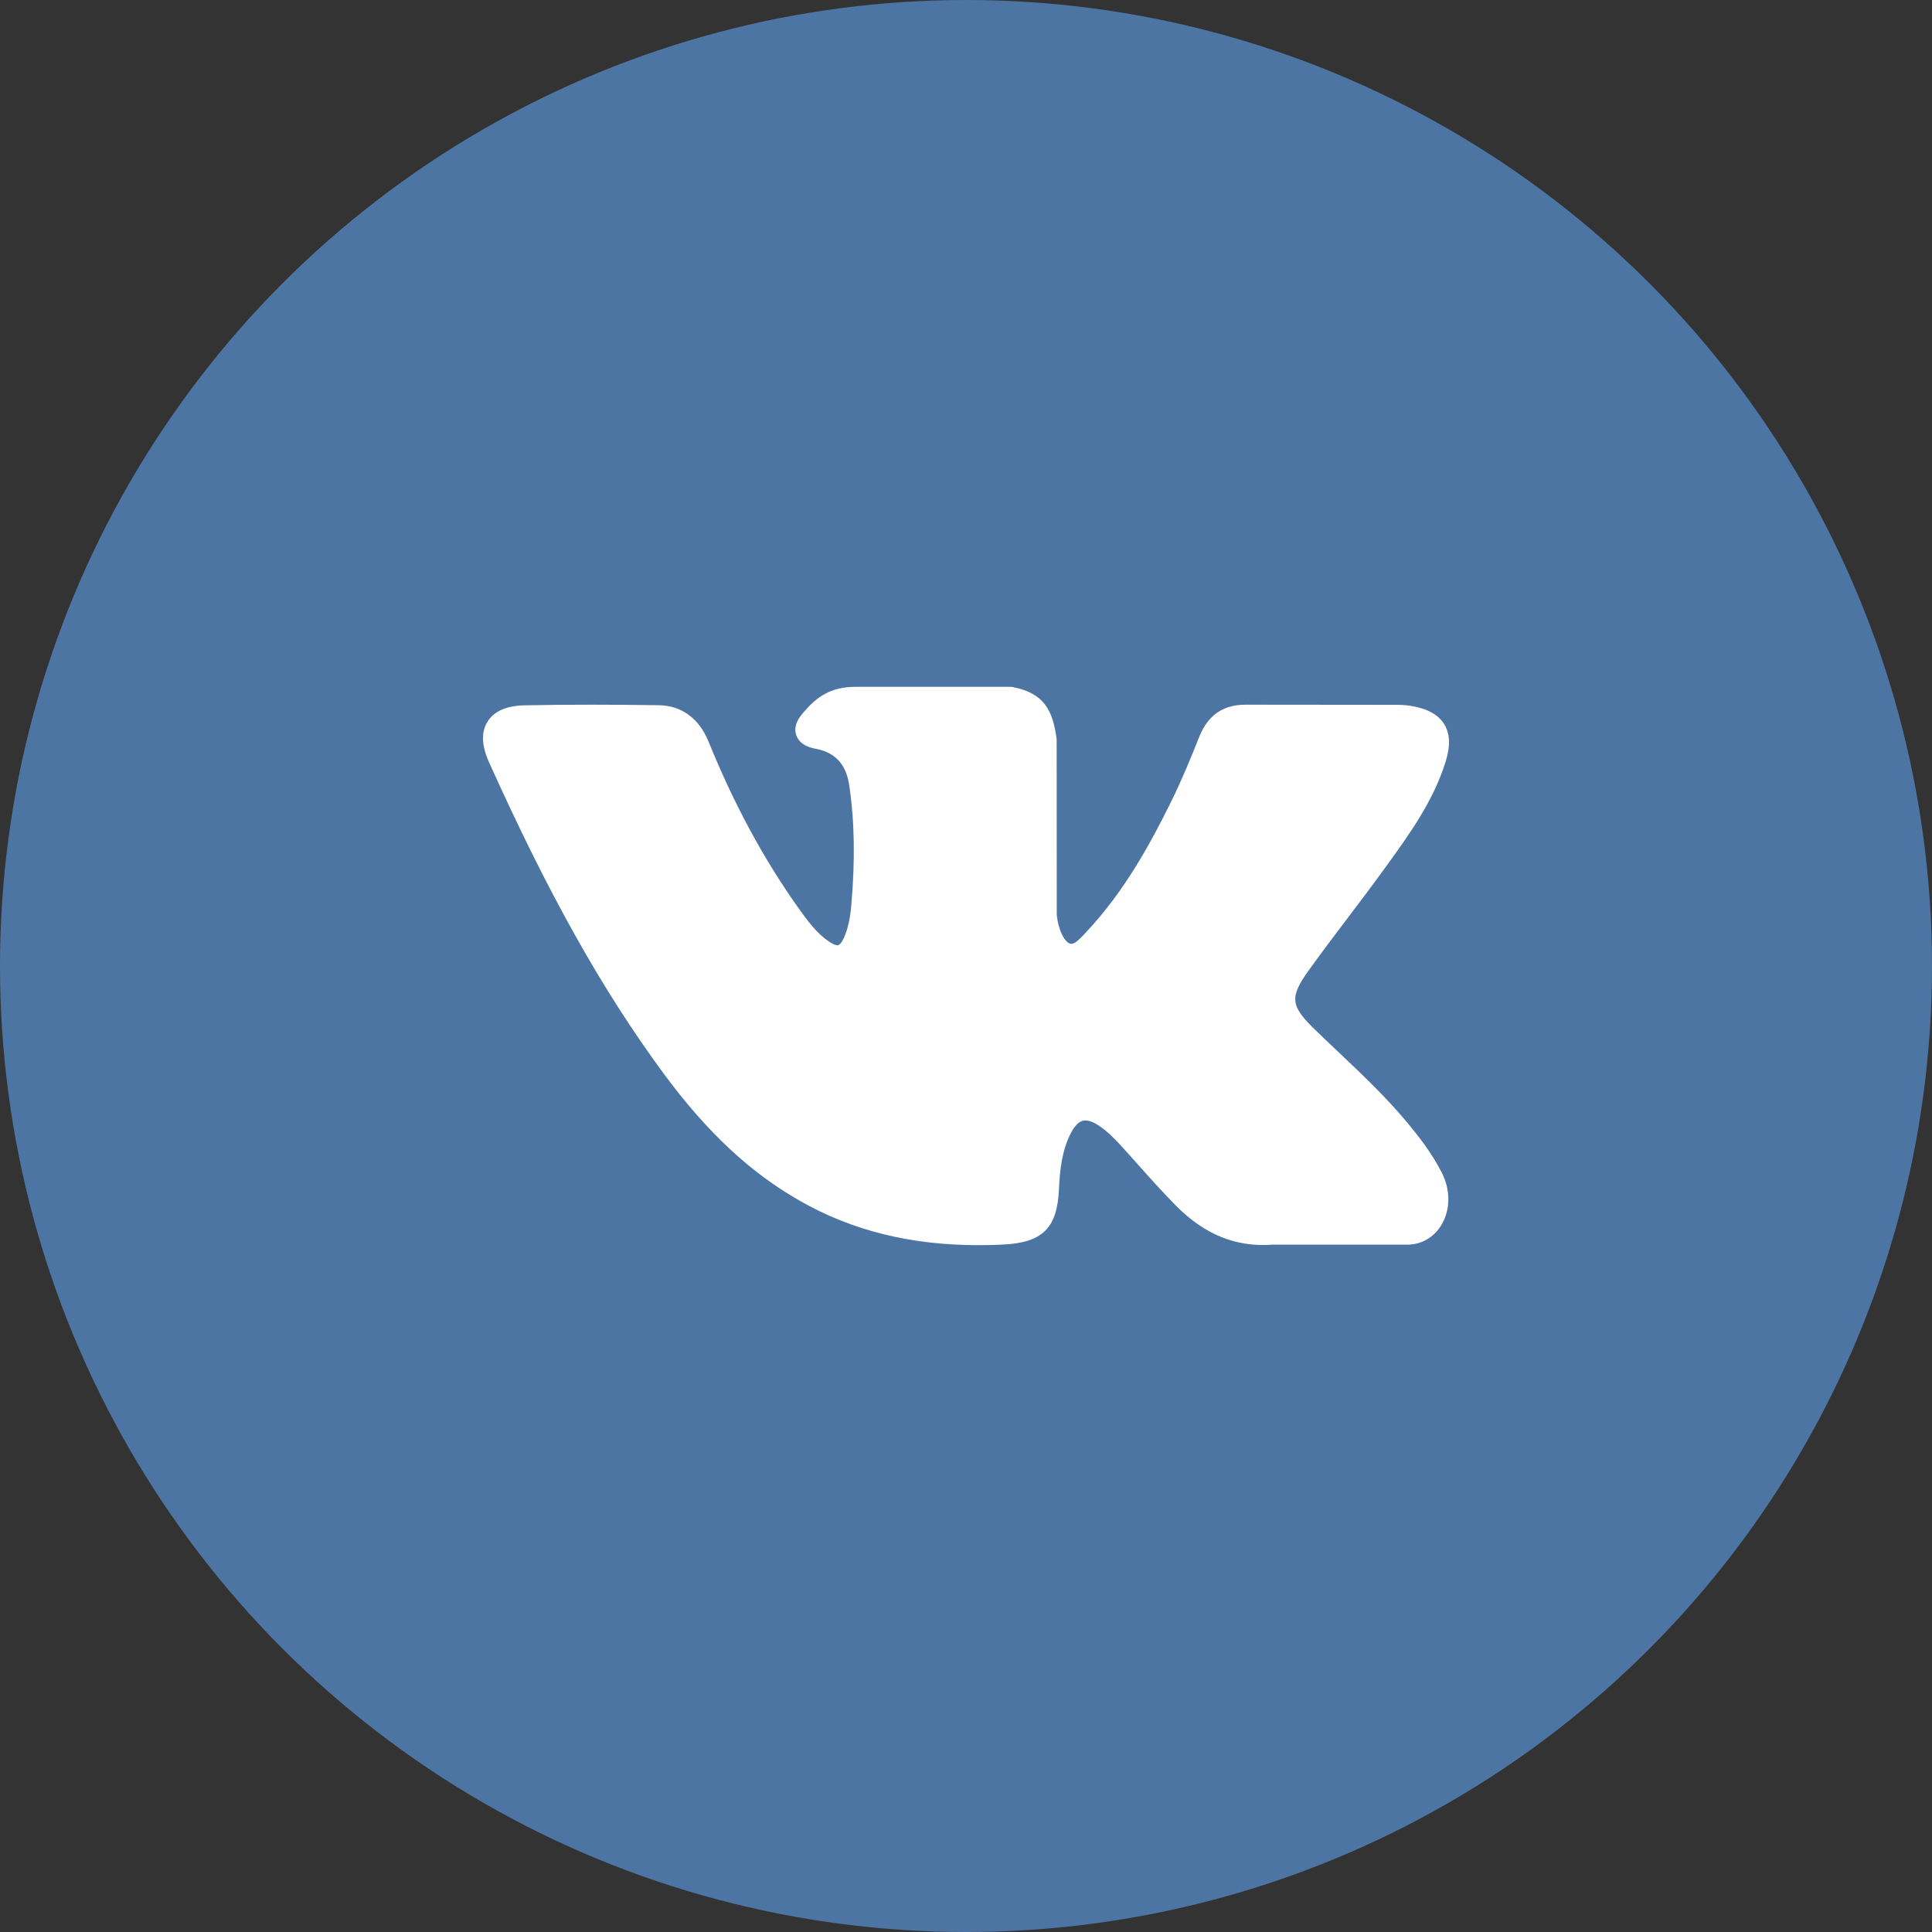 <svg width="40" height="40" viewBox="0 0 40 40" fill="none" xmlns="http://www.w3.org/2000/svg">
<rect x="0" y="0" width="40" height="40" fill="#333333" stroke="none"/>
<circle cx="20" cy="20" r="20" fill="#4C75A3"/>
<g clip-path="url(#clip0_37_663)">
<path d="M29.131 23.236C28.695 22.714 28.2 22.245 27.722 21.792C27.552 21.631 27.375 21.464 27.206 21.299C26.719 20.823 26.701 20.644 27.087 20.103C27.354 19.73 27.636 19.357 27.91 18.996C28.158 18.669 28.414 18.33 28.66 17.99L28.711 17.92C29.181 17.27 29.667 16.598 29.925 15.787C29.992 15.573 30.063 15.258 29.902 14.995C29.741 14.732 29.428 14.651 29.207 14.614C29.097 14.595 28.989 14.593 28.888 14.593L25.811 14.59L25.785 14.59C25.32 14.59 25.006 14.809 24.827 15.261C24.655 15.692 24.467 16.151 24.252 16.587C23.824 17.456 23.28 18.457 22.494 19.292L22.461 19.328C22.368 19.427 22.263 19.54 22.186 19.54C22.174 19.54 22.161 19.538 22.146 19.534C21.984 19.47 21.874 19.076 21.879 18.892C21.879 18.89 21.879 18.887 21.879 18.885L21.877 15.328C21.877 15.316 21.876 15.303 21.875 15.291C21.796 14.713 21.623 14.353 20.968 14.225C20.95 14.221 20.933 14.22 20.915 14.22H17.715C17.194 14.22 16.907 14.431 16.636 14.748C16.564 14.833 16.412 15.01 16.487 15.224C16.563 15.441 16.811 15.488 16.892 15.503C17.292 15.579 17.518 15.824 17.581 16.252C17.693 16.995 17.707 17.788 17.625 18.747C17.602 19.014 17.556 19.22 17.482 19.396C17.465 19.437 17.403 19.571 17.34 19.571C17.32 19.571 17.263 19.563 17.158 19.491C16.91 19.321 16.728 19.078 16.516 18.779C15.796 17.761 15.191 16.639 14.668 15.35C14.474 14.875 14.111 14.609 13.646 14.601C13.136 14.593 12.673 14.59 12.231 14.59C11.749 14.59 11.301 14.594 10.865 14.603C10.491 14.61 10.232 14.722 10.096 14.937C9.96 15.152 9.969 15.434 10.122 15.775C11.354 18.513 12.47 20.503 13.742 22.229C14.634 23.437 15.528 24.273 16.556 24.859C17.639 25.479 18.853 25.78 20.266 25.78C20.427 25.78 20.592 25.776 20.759 25.768C21.581 25.729 21.886 25.431 21.924 24.631C21.942 24.223 21.987 23.794 22.188 23.428C22.315 23.198 22.433 23.198 22.472 23.198C22.547 23.198 22.64 23.232 22.739 23.297C22.918 23.414 23.072 23.57 23.197 23.707C23.316 23.836 23.433 23.968 23.55 24.099C23.802 24.382 24.064 24.674 24.337 24.952C24.934 25.56 25.592 25.827 26.348 25.769H29.169C29.175 25.769 29.181 25.769 29.188 25.768C29.469 25.75 29.712 25.594 29.855 25.34C30.033 25.027 30.03 24.626 29.846 24.269C29.638 23.865 29.367 23.52 29.131 23.236Z" fill="white"/>
</g>
<defs>
<clipPath id="clip0_37_663">
<rect width="20" height="20" fill="white" transform="translate(10 10)"/>
</clipPath>
</defs>
</svg>
